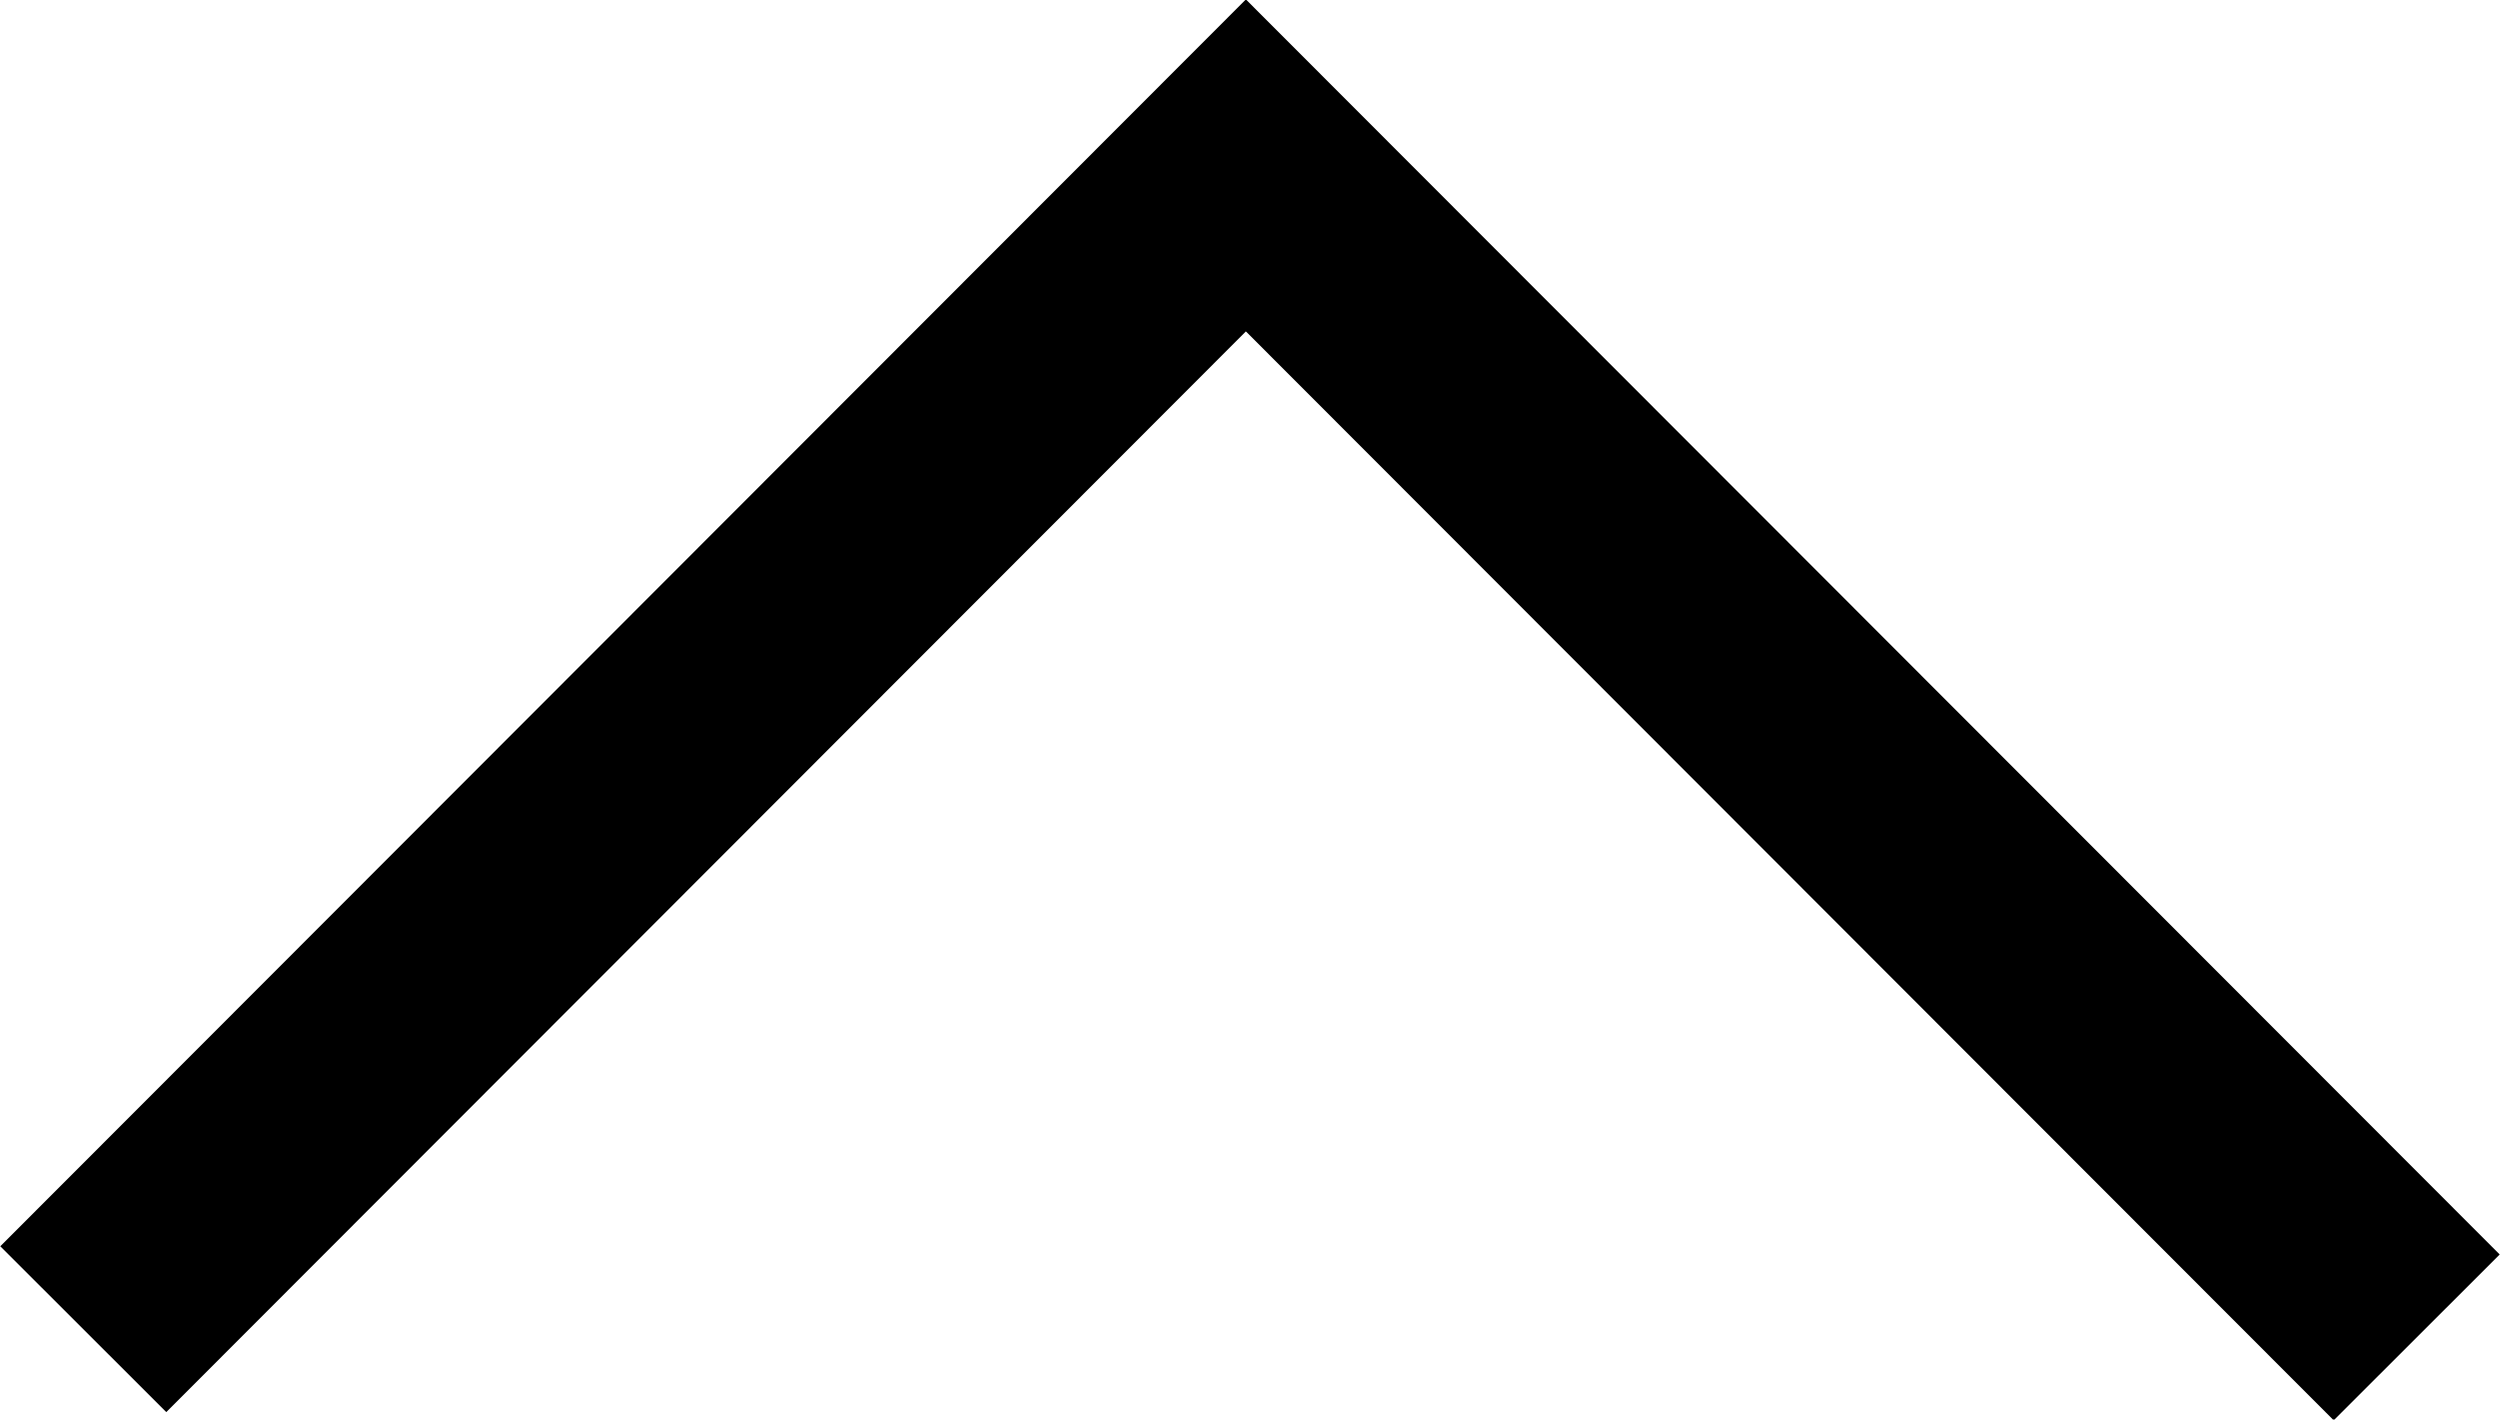 <?xml version="1.0" encoding="UTF-8"?><svg id="Layer_2" xmlns="http://www.w3.org/2000/svg" viewBox="0 0 21.31 12.1"><defs><style>.cls-1{fill:none;stroke:#000000;stroke-miterlimit:10;stroke-width:2px;}</style></defs><g id="home"><polyline class="cls-1" points=".71 11.33 10.62 1.41 20.6 11.4"/></g></svg>